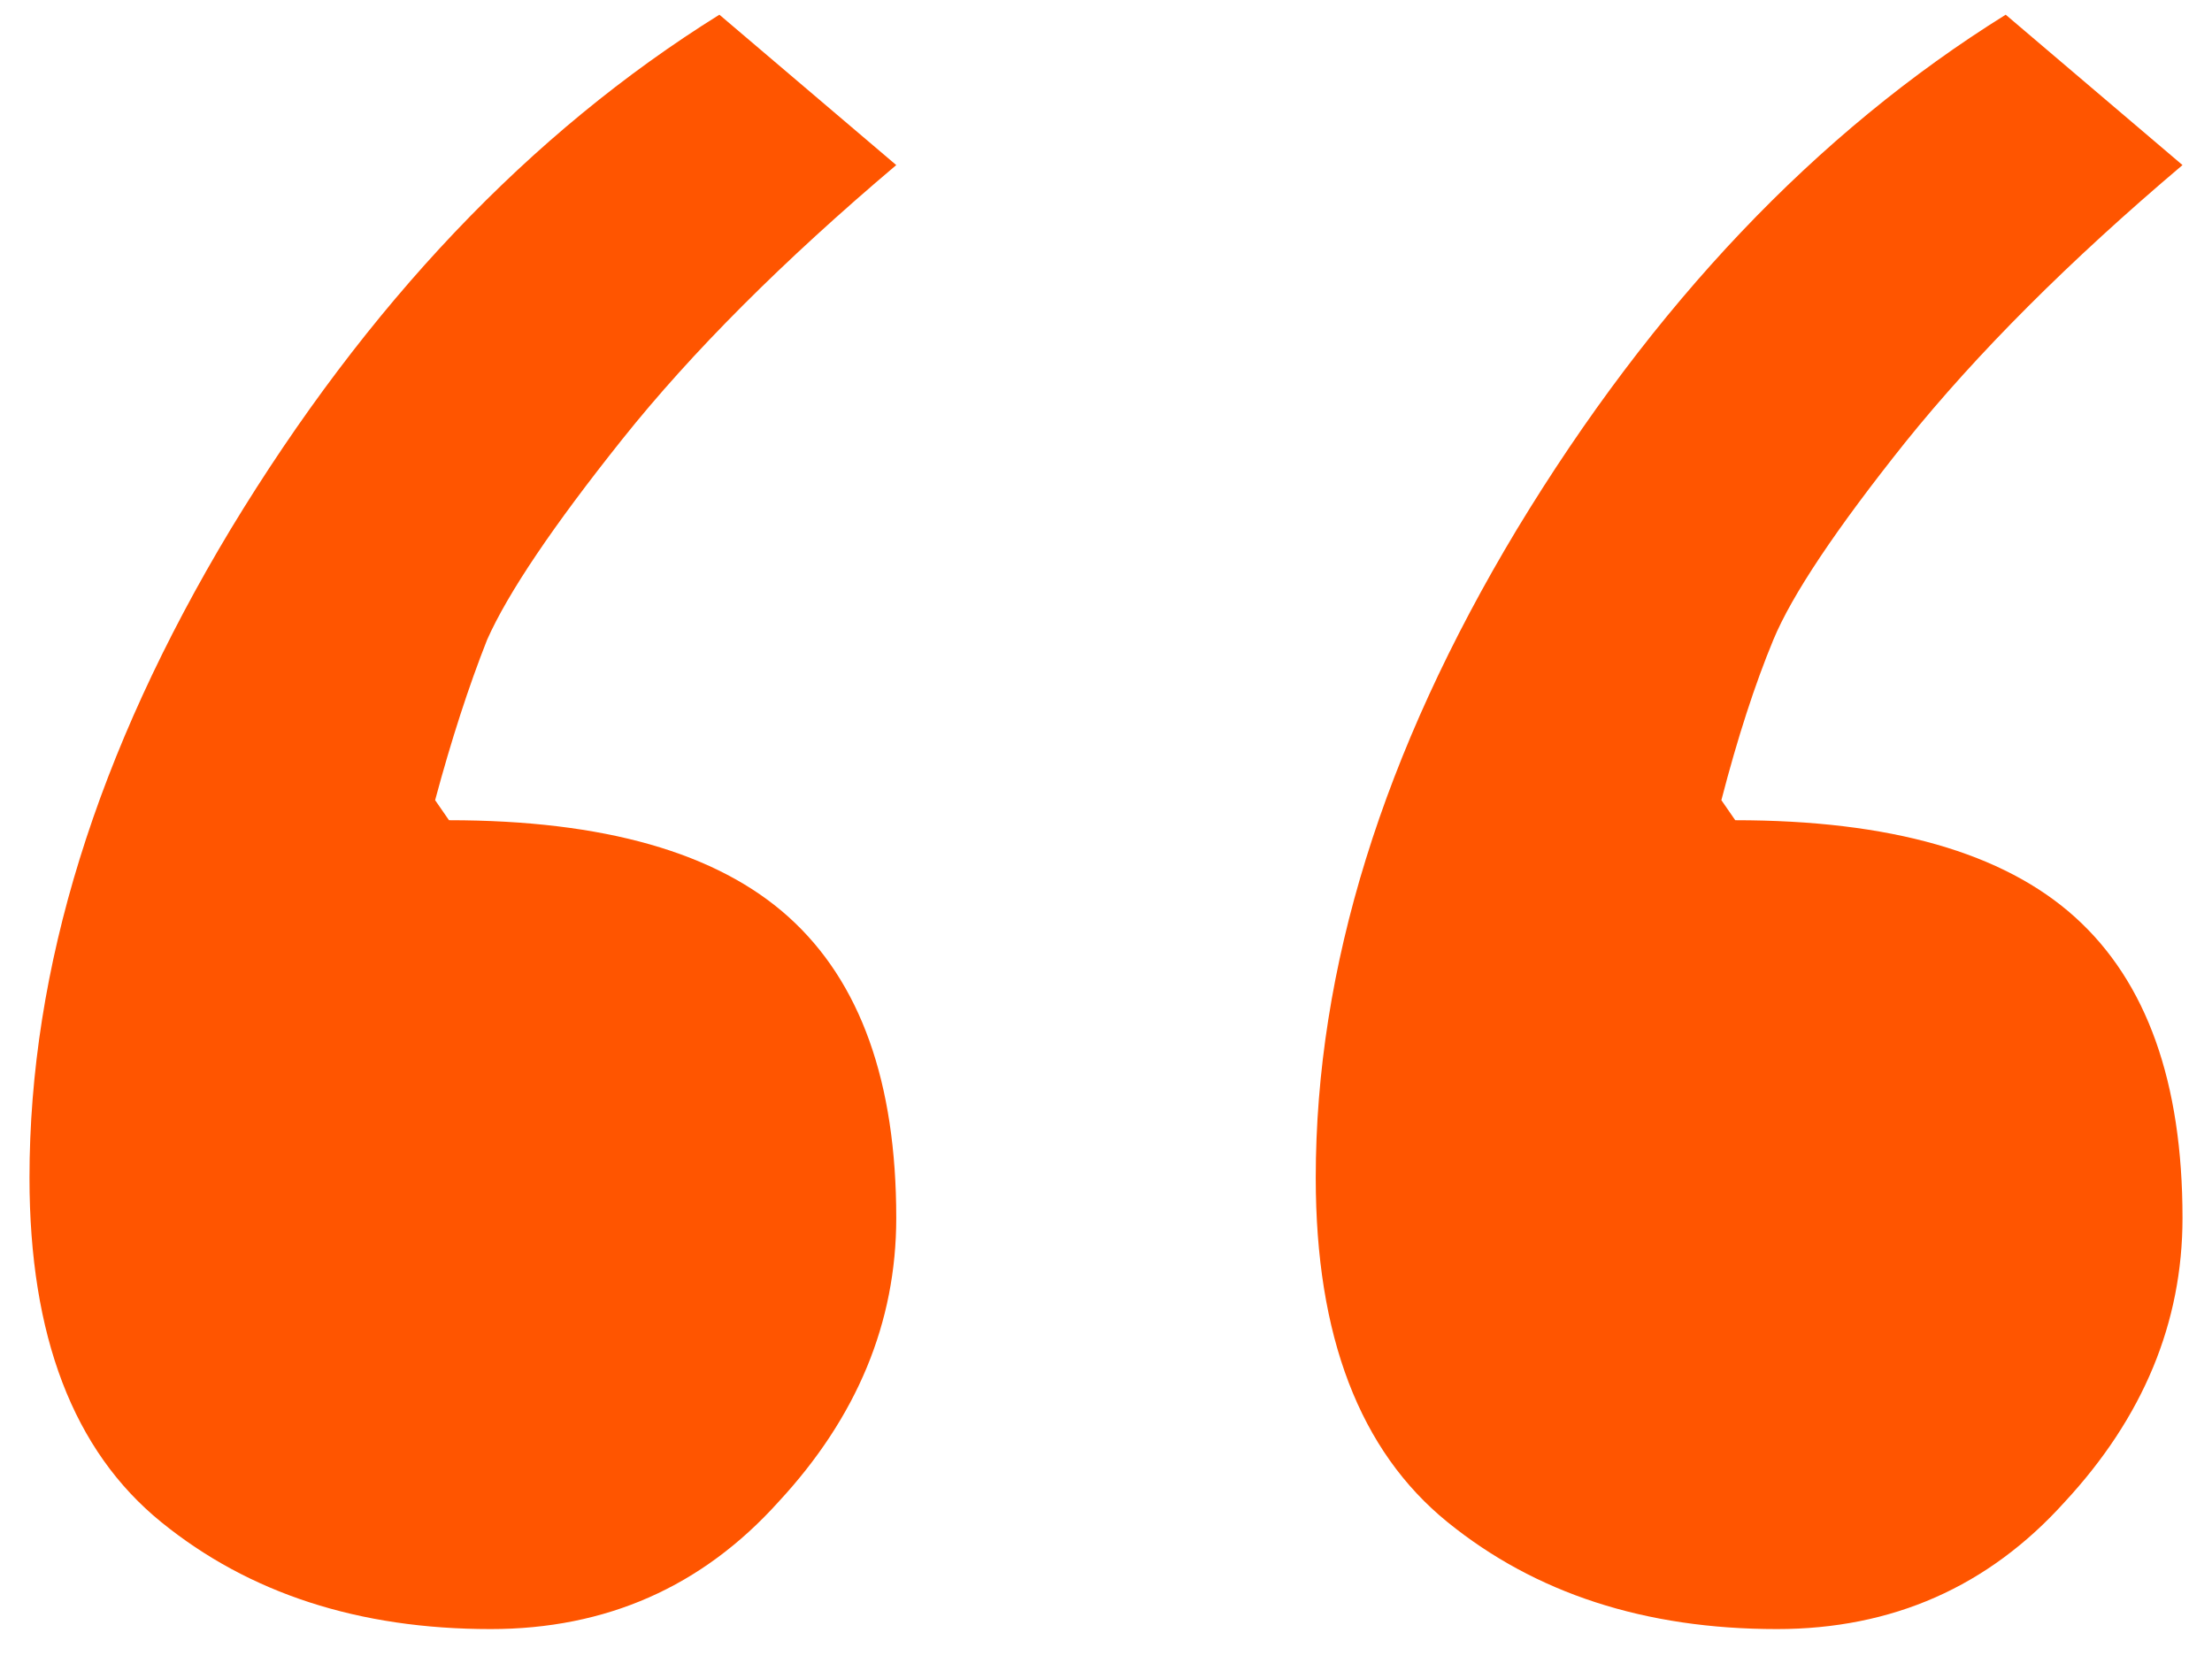 <svg width="45" height="34" viewBox="0 0 45 34" fill="none" xmlns="http://www.w3.org/2000/svg">
<path d="M40.803 0.299L44.4 3.359C42.096 5.309 40.215 7.191 38.757 9.004C37.346 10.773 36.453 12.11 36.077 13.017C35.701 13.924 35.348 15.012 35.019 16.282L35.301 16.69C38.452 16.69 40.755 17.347 42.213 18.662C43.671 19.977 44.4 22.017 44.4 24.783C44.4 26.914 43.6 28.841 42.002 30.564C40.45 32.287 38.498 33.149 36.147 33.149C33.467 33.149 31.234 32.423 29.447 30.972C27.66 29.521 26.767 27.186 26.767 23.967C26.767 19.705 28.13 15.307 30.858 10.773C33.632 6.193 36.947 2.702 40.803 0.299ZM14.635 0.299L18.233 3.359C15.928 5.309 14.071 7.168 12.661 8.936C11.25 10.705 10.333 12.065 9.91 13.017C9.534 13.969 9.181 15.057 8.852 16.282L9.134 16.69C12.284 16.69 14.588 17.347 16.046 18.662C17.504 19.977 18.233 22.017 18.233 24.783C18.233 26.914 17.433 28.841 15.834 30.564C14.283 32.287 12.331 33.149 9.98 33.149C7.3 33.149 5.067 32.423 3.28 30.972C1.493 29.521 0.6 27.186 0.6 23.967C0.6 19.705 1.963 15.307 4.69 10.773C7.465 6.193 10.78 2.702 14.635 0.299Z" fill="#FF5500"/>
</svg>
